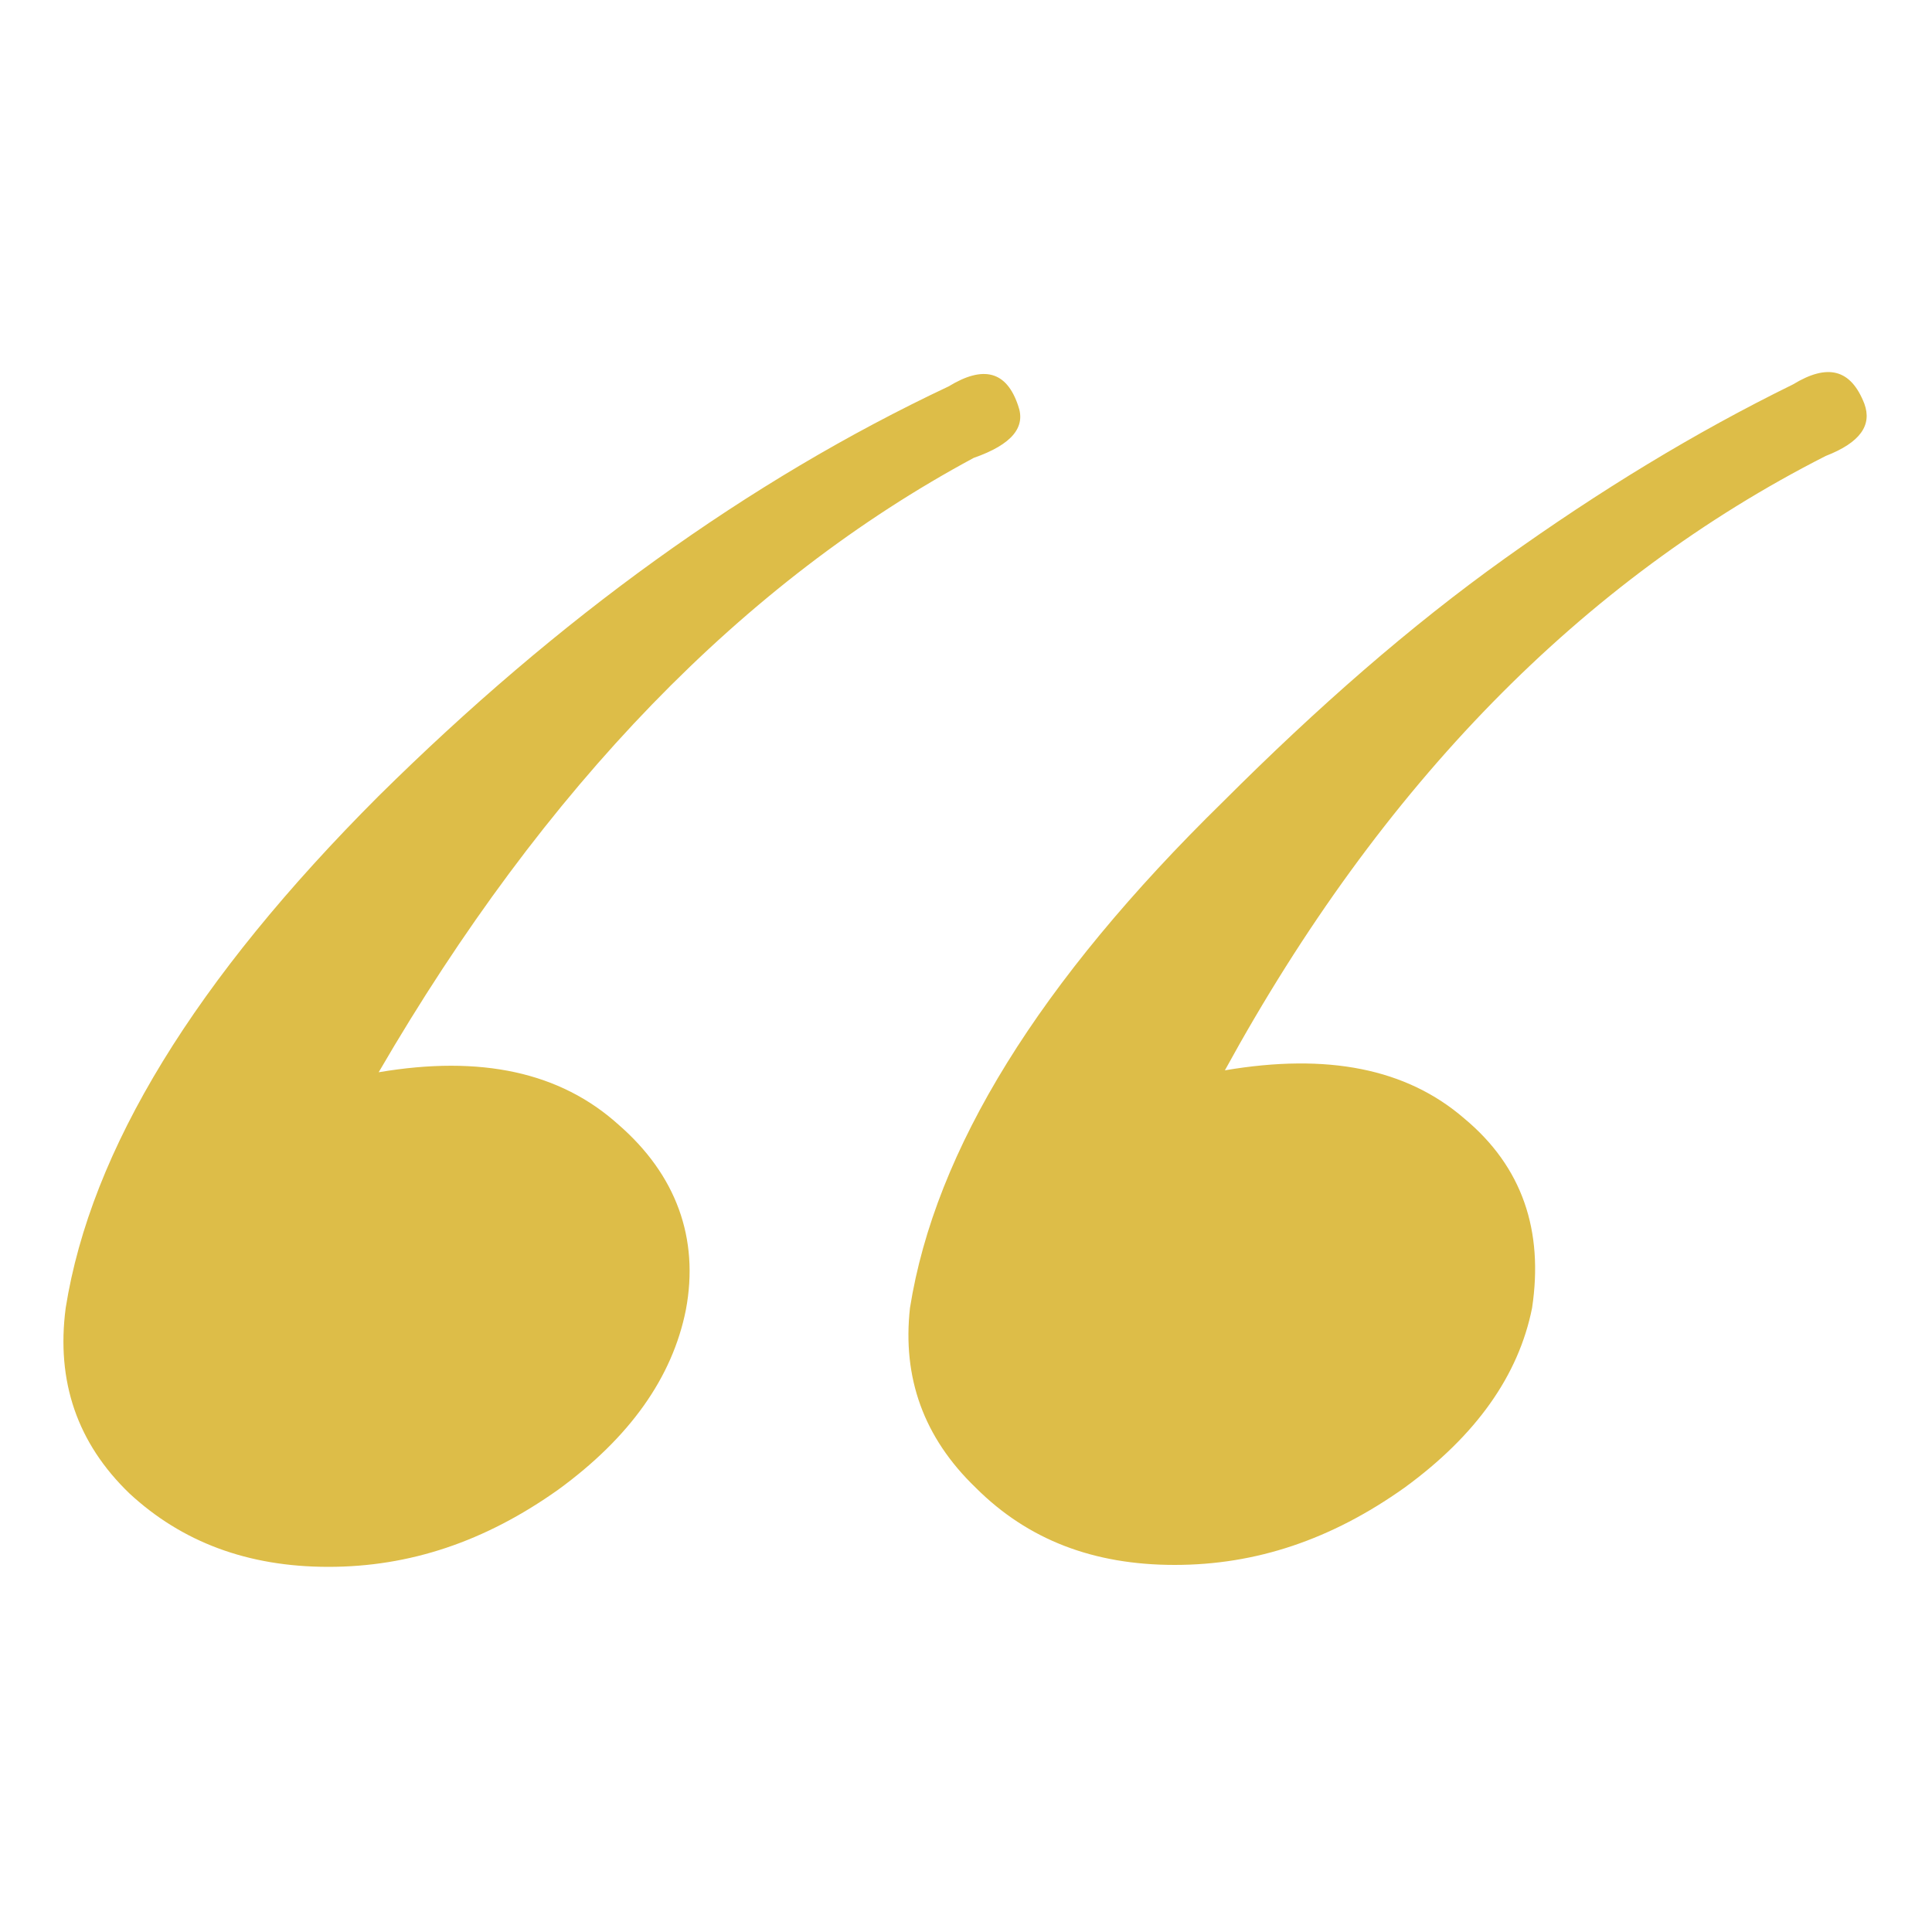 <?xml version="1.0" encoding="utf-8"?>
<!-- Generator: Adobe Illustrator 25.0.0, SVG Export Plug-In . SVG Version: 6.00 Build 0)  -->
<svg version="1.1" id="Layer_1" xmlns="http://www.w3.org/2000/svg" xmlns:xlink="http://www.w3.org/1999/xlink" x="0px" y="0px"
	 width="100px" height="100px" viewBox="0 0 100 100" enable-background="new 0 0 100 100" xml:space="preserve">
<g>
	<path fill="#DDBD48" d="M3.4,67.7c1.3-8.2,6.7-17,16.2-26.5C28.9,32,38.7,24.9,49.1,20c1.8-1.1,3-0.8,3.6,1c0.4,1.1-0.3,2-2.3,2.7
		c-11.9,6.4-22.2,17-30.8,31.8c5.3-0.9,9.4,0,12.4,2.7c3,2.6,4.2,5.9,3.5,9.6c-0.7,3.5-2.9,6.6-6.6,9.3c-3.8,2.7-7.7,4-11.9,4
		s-7.6-1.3-10.3-3.8C4,74.7,2.9,71.5,3.4,67.7z M47.1,67.7c1.3-8.2,6.7-16.9,16.2-26.2c4.9-4.9,9.7-9.1,14.6-12.6s9.8-6.5,14.9-9
		c1.8-1.1,3-0.8,3.7,1c0.4,1.1-0.2,2-2,2.7c-12.6,6.4-23,17-31.1,31.8c5.3-0.9,9.4-0.1,12.4,2.5c3,2.5,4.1,5.8,3.5,9.8
		c-0.7,3.5-2.9,6.6-6.6,9.3c-3.8,2.7-7.7,4-11.9,4s-7.6-1.3-10.3-4C47.8,74.4,46.7,71.3,47.1,67.7z"/>
</g>
</svg>
